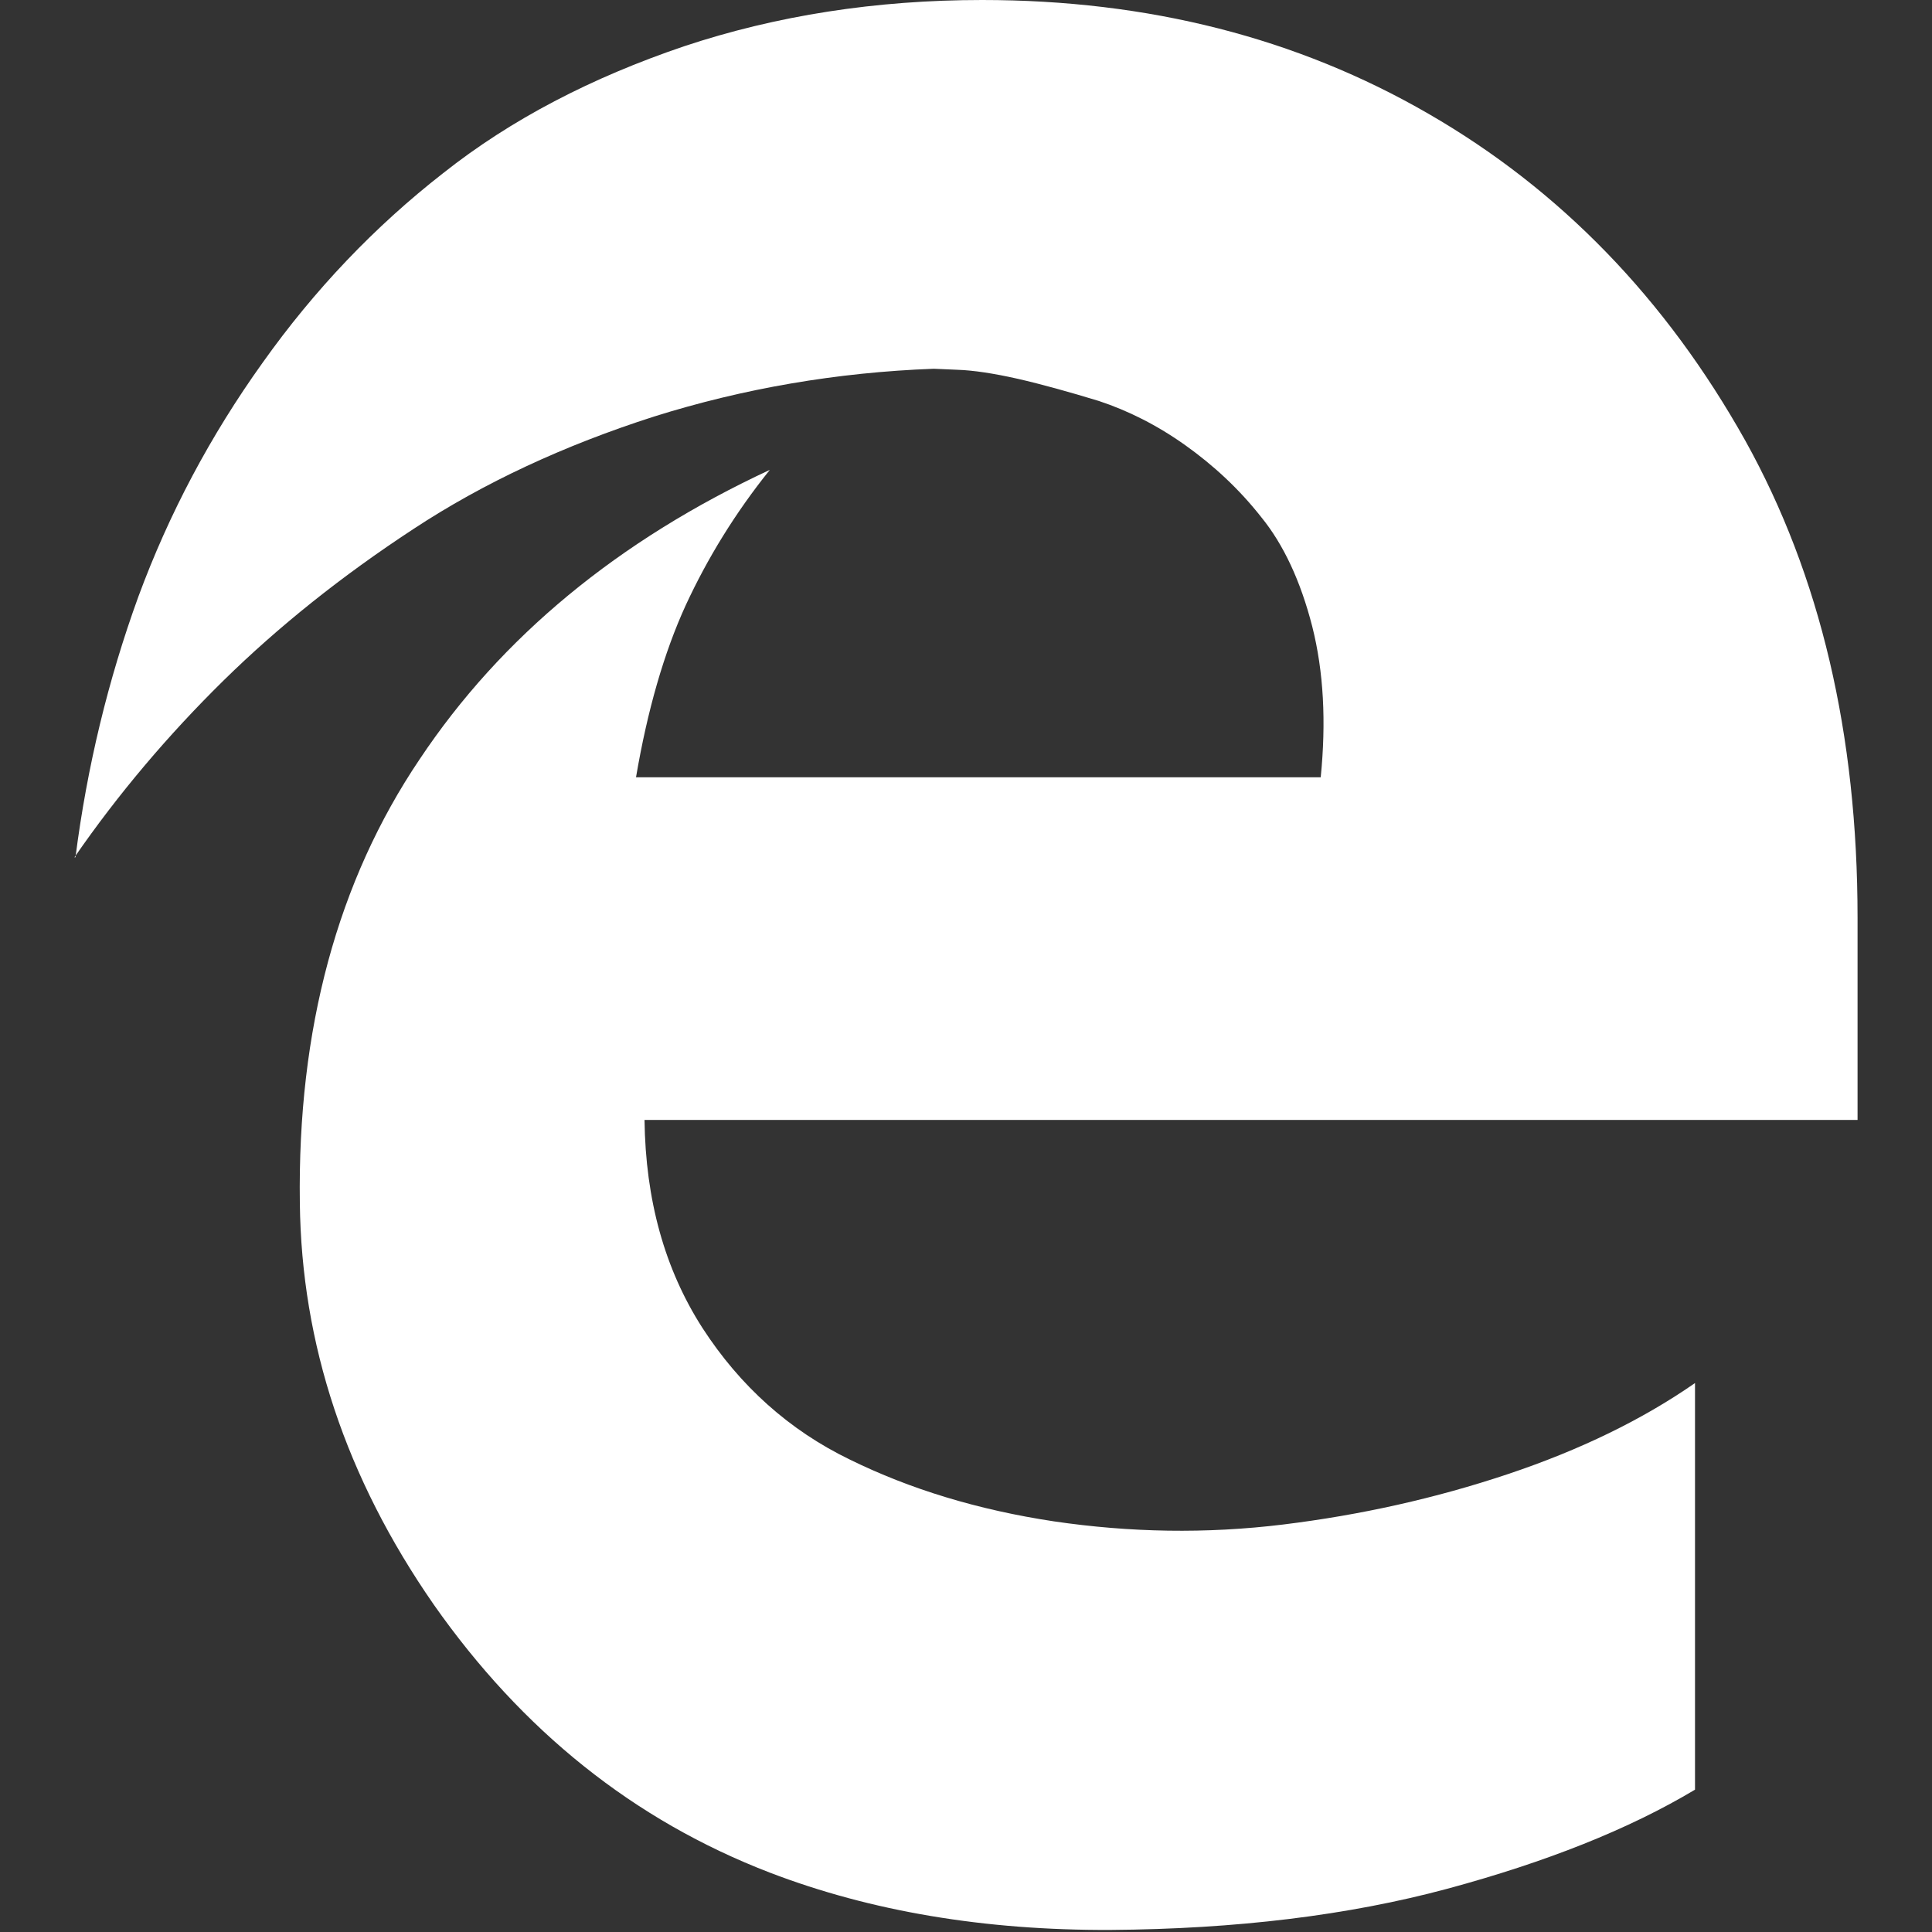 <svg version="1.1" xmlns="http://www.w3.org/2000/svg" xlink="http://www.w3.org/1999/xlink" x="0px" y="0px" width="15px" height="15px" viewBox="0 0 15 15" style="enable-background:new 0 0 15 15;" space="preserve"><rect x="0" y="0" width="15" height="15" fill="#333333" stroke="none"/><path d="M0.578,6.656L0.586,6.656C0.676,5.953,0.84,5.277,1.074,4.633C1.312,3.988,1.633,3.383,2.039,2.816C2.441,2.25,2.91,1.758,3.441,1.344C3.969,0.926,4.594,0.602,5.312,0.359C6.027,0.121,6.801,0,7.625,0C8.914,0,10.07,0.293,11.09,0.883C12.113,1.473,12.934,2.32,13.551,3.422C14.133,4.469,14.422,5.699,14.422,7.125L14.422,8.695L5.004,8.695C5.012,9.316,5.16,9.852,5.453,10.309C5.746,10.762,6.129,11.105,6.598,11.332C7.066,11.562,7.594,11.723,8.184,11.812C8.77,11.898,9.363,11.91,9.965,11.836C10.566,11.762,11.145,11.633,11.707,11.445C12.266,11.258,12.75,11.023,13.16,10.738L13.16,13.895C12.645,14.203,12.004,14.457,11.238,14.664C10.469,14.871,9.598,14.977,8.621,14.984C7.645,14.988,6.762,14.84,5.977,14.539C4.922,14.133,4.055,13.438,3.367,12.457C2.684,11.473,2.34,10.434,2.328,9.34C2.309,7.992,2.621,6.84,3.258,5.895C3.891,4.945,4.801,4.195,5.977,3.648C5.707,3.984,5.492,4.336,5.324,4.699C5.156,5.066,5.027,5.512,4.938,6.035L10.254,6.035C10.297,5.605,10.277,5.215,10.188,4.863C10.098,4.512,9.965,4.227,9.793,4.016C9.621,3.797,9.422,3.613,9.203,3.457C8.984,3.301,8.758,3.188,8.531,3.113C8.301,3.043,8.09,2.984,7.902,2.941C7.711,2.898,7.555,2.875,7.434,2.871L7.25,2.863C6.496,2.891,5.773,3.016,5.078,3.234C4.383,3.457,3.758,3.746,3.207,4.109C2.652,4.473,2.164,4.863,1.734,5.285C1.305,5.707,0.918,6.164,0.578,6.656ZM0.578,6.656" fill="#FFFFFF"/></svg>